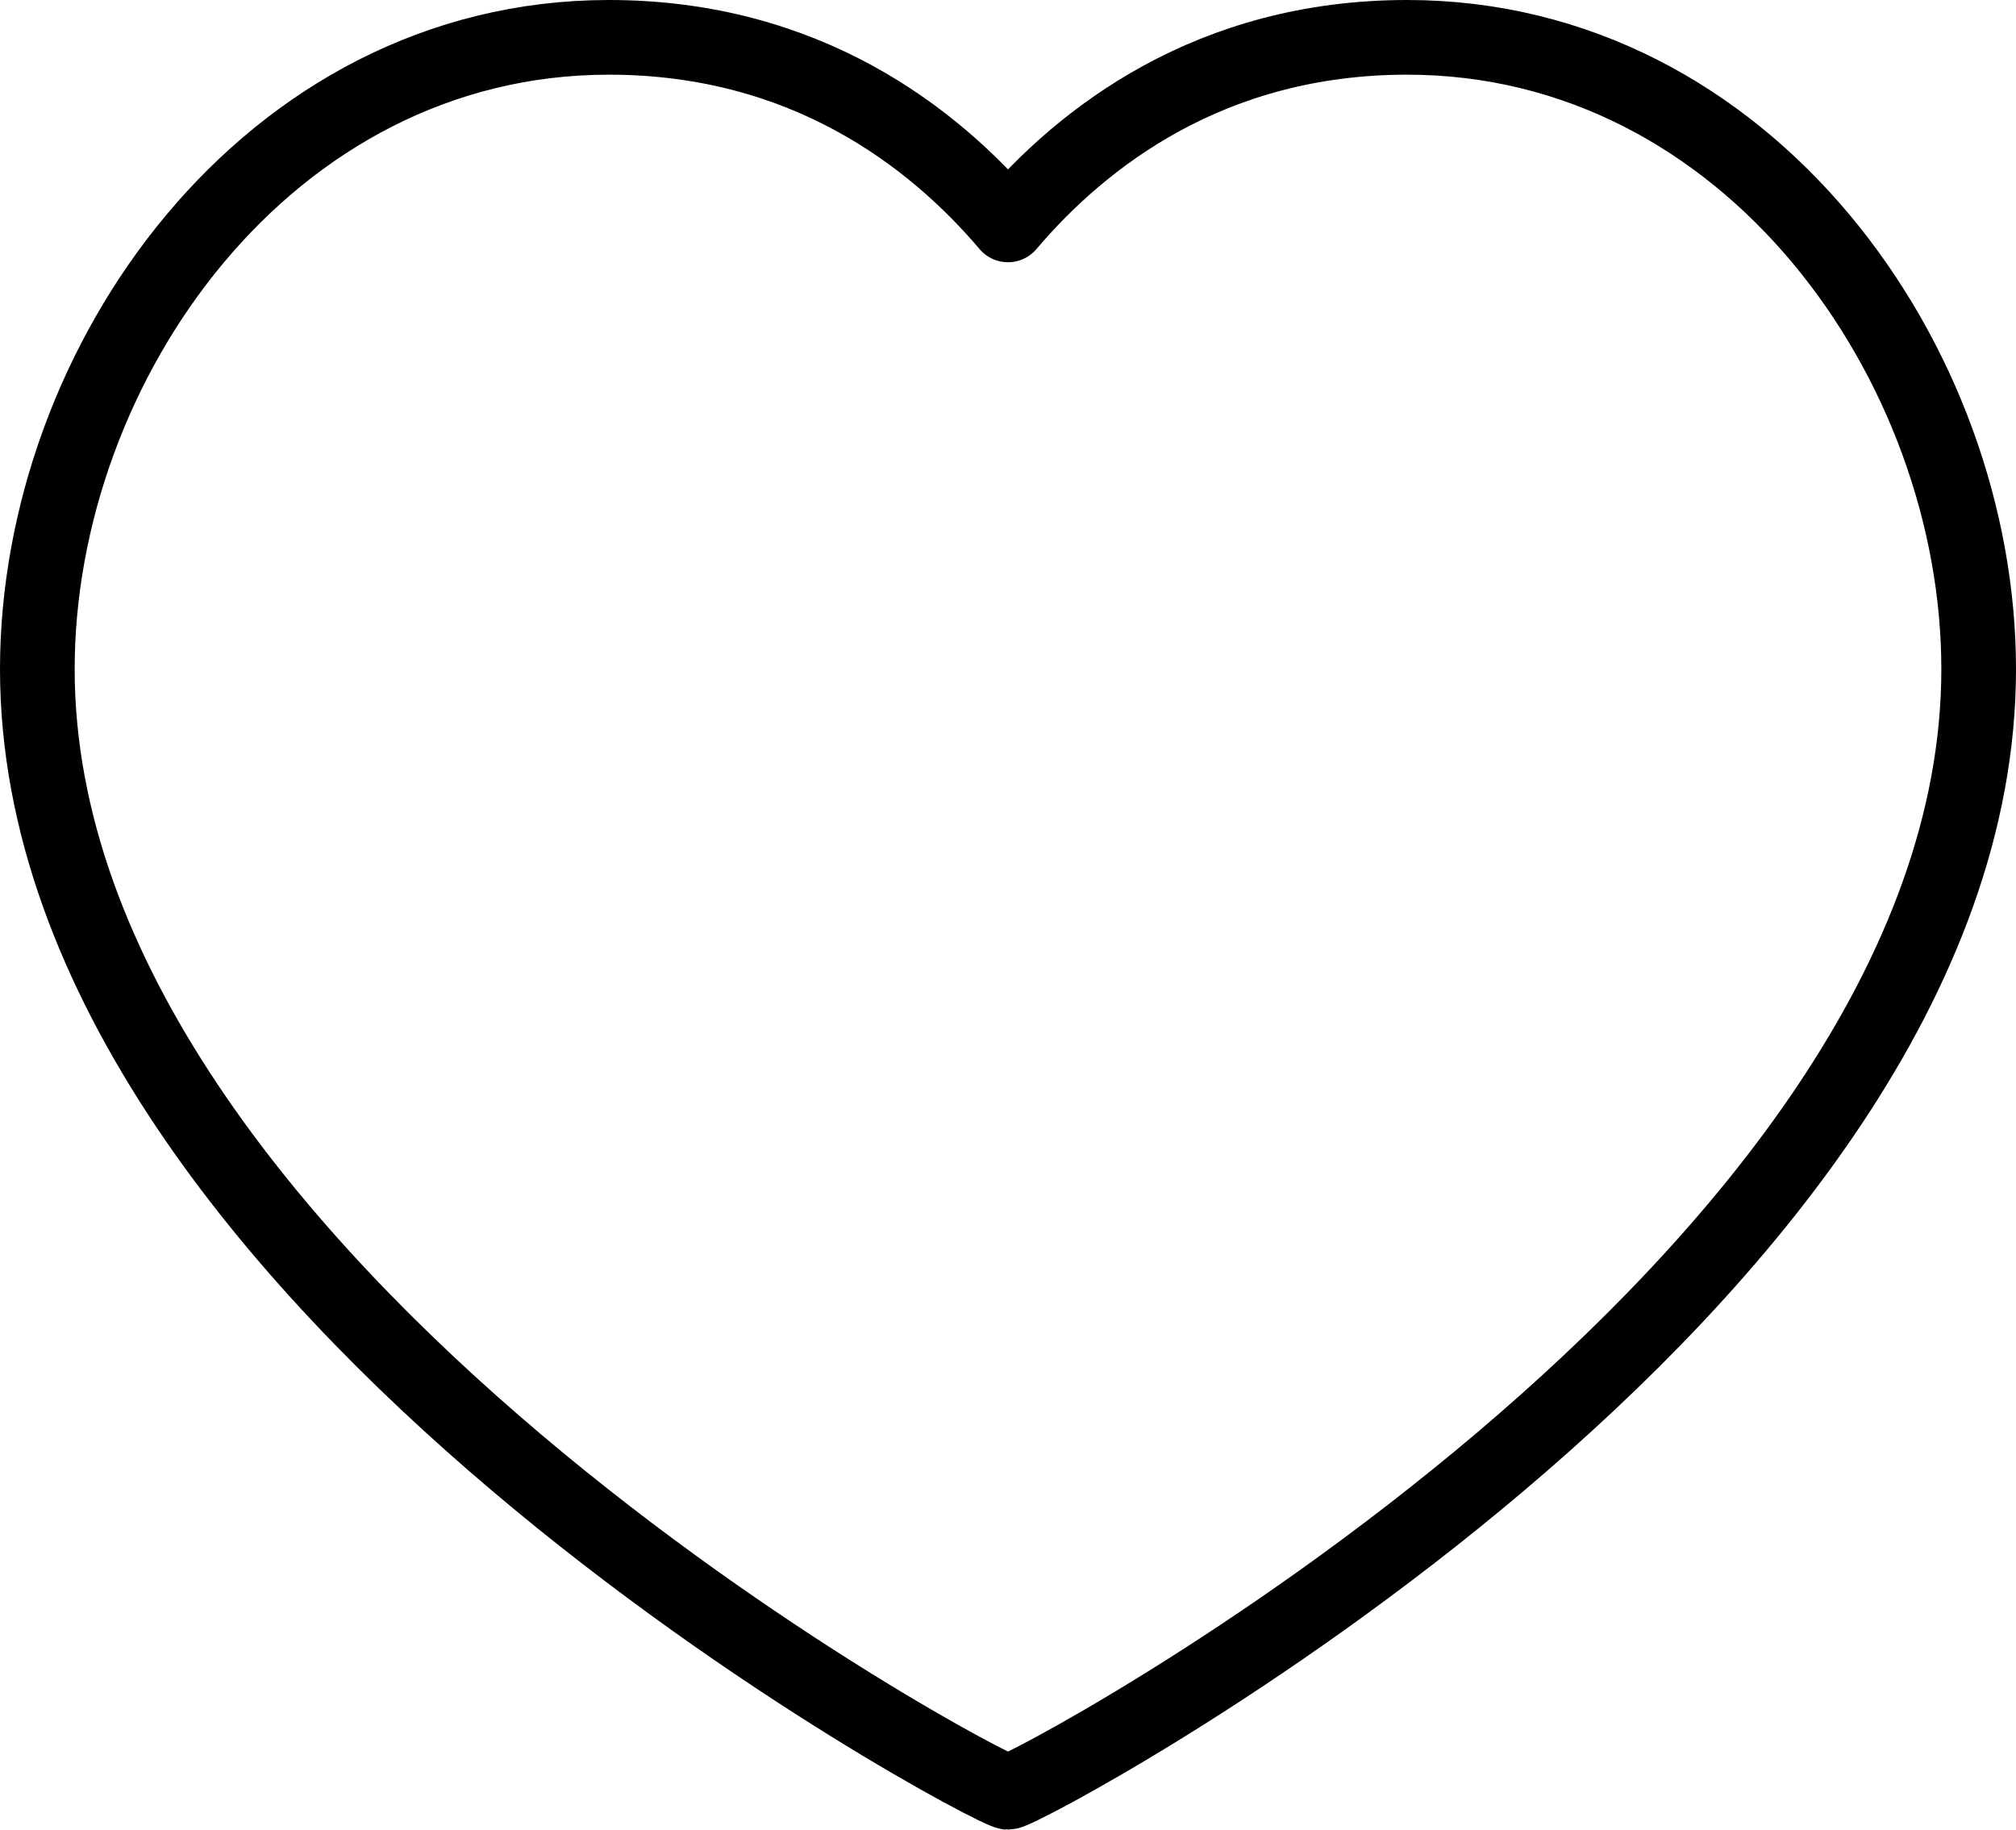 <svg width="54" height="49" viewBox="0 0 54 49" fill="none" xmlns="http://www.w3.org/2000/svg">
  <path d="M37.689 1C46.847 1 53 9.754 53 17.92C53 34.458 27.462 48 27 48C26.538 48 1 34.458 1 17.92C1 9.754 7.153 1 16.311 1C21.569 1 25.007 3.673 27 6.023C28.993 3.673 32.431 1 37.689 1Z" stroke="currentColor" stroke-width="2" stroke-linecap="round" stroke-linejoin="round"/>
</svg>
